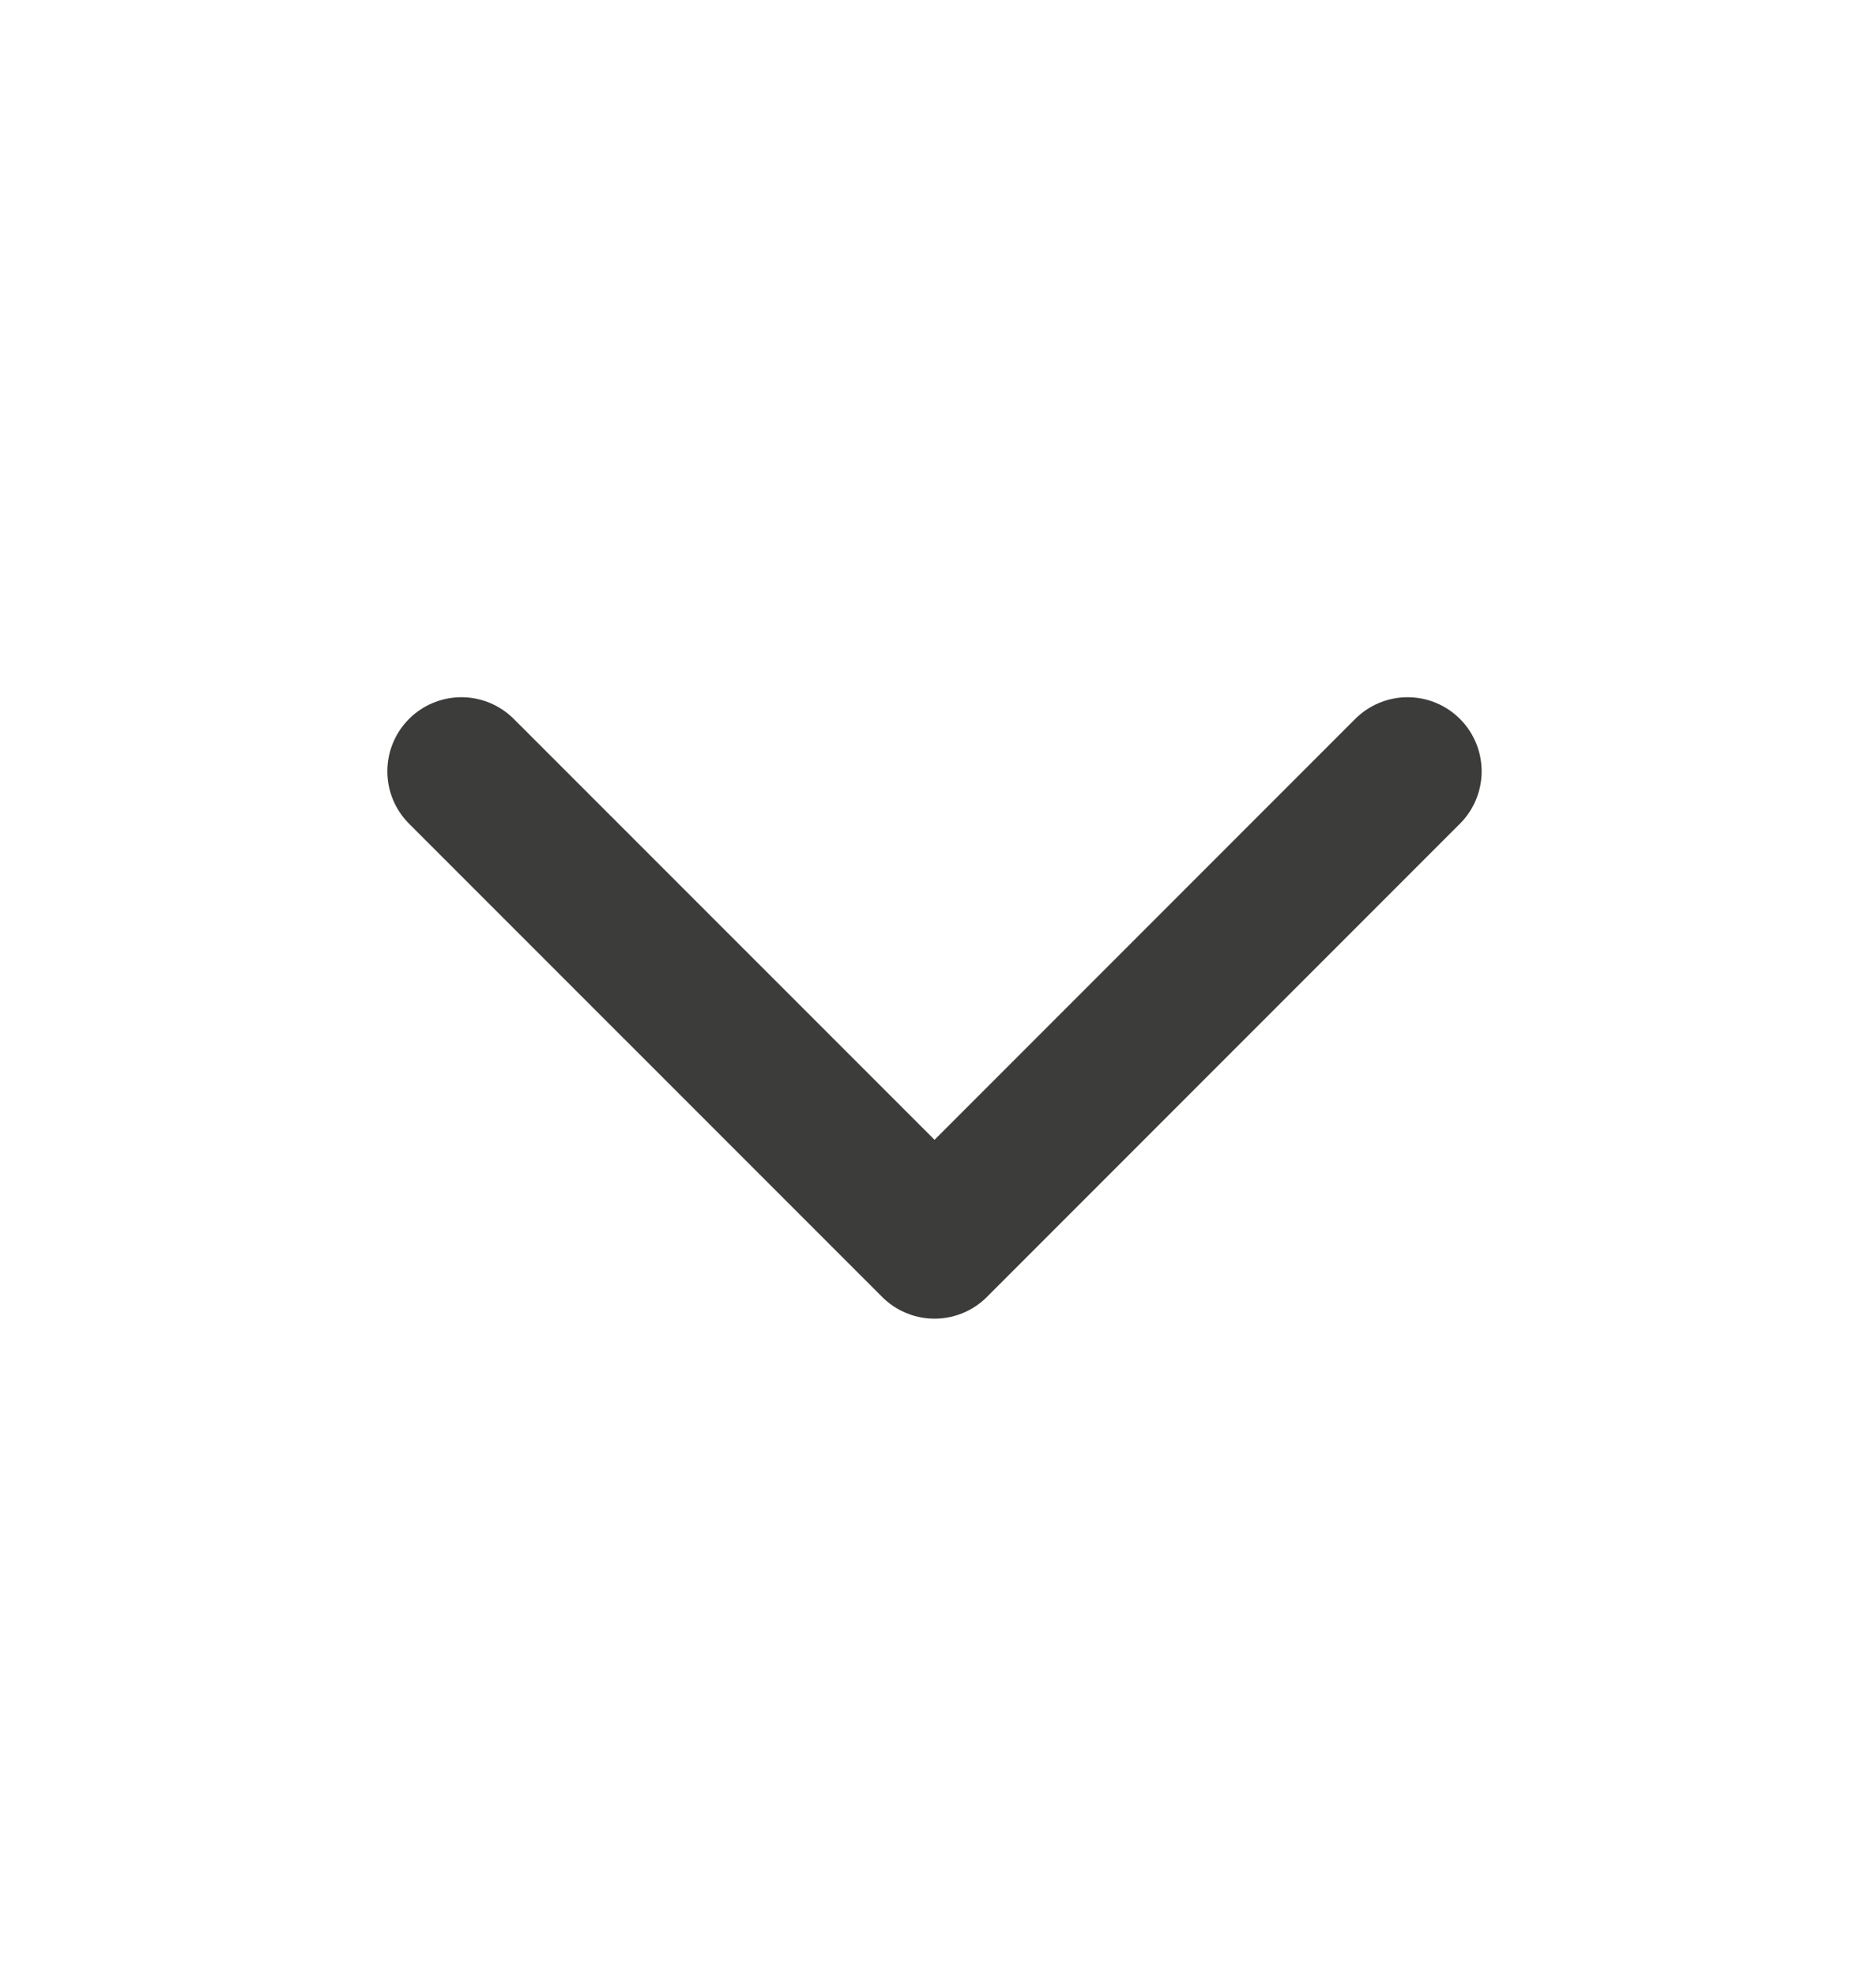 <svg width="19" height="20" viewBox="0 0 19 20" fill="none" xmlns="http://www.w3.org/2000/svg">
<path d="M4.673 7.808L9.465 12.599L14.256 7.808" stroke="#3C3C3B" stroke-width="1.5" stroke-linecap="round" stroke-linejoin="round"/>
</svg>
